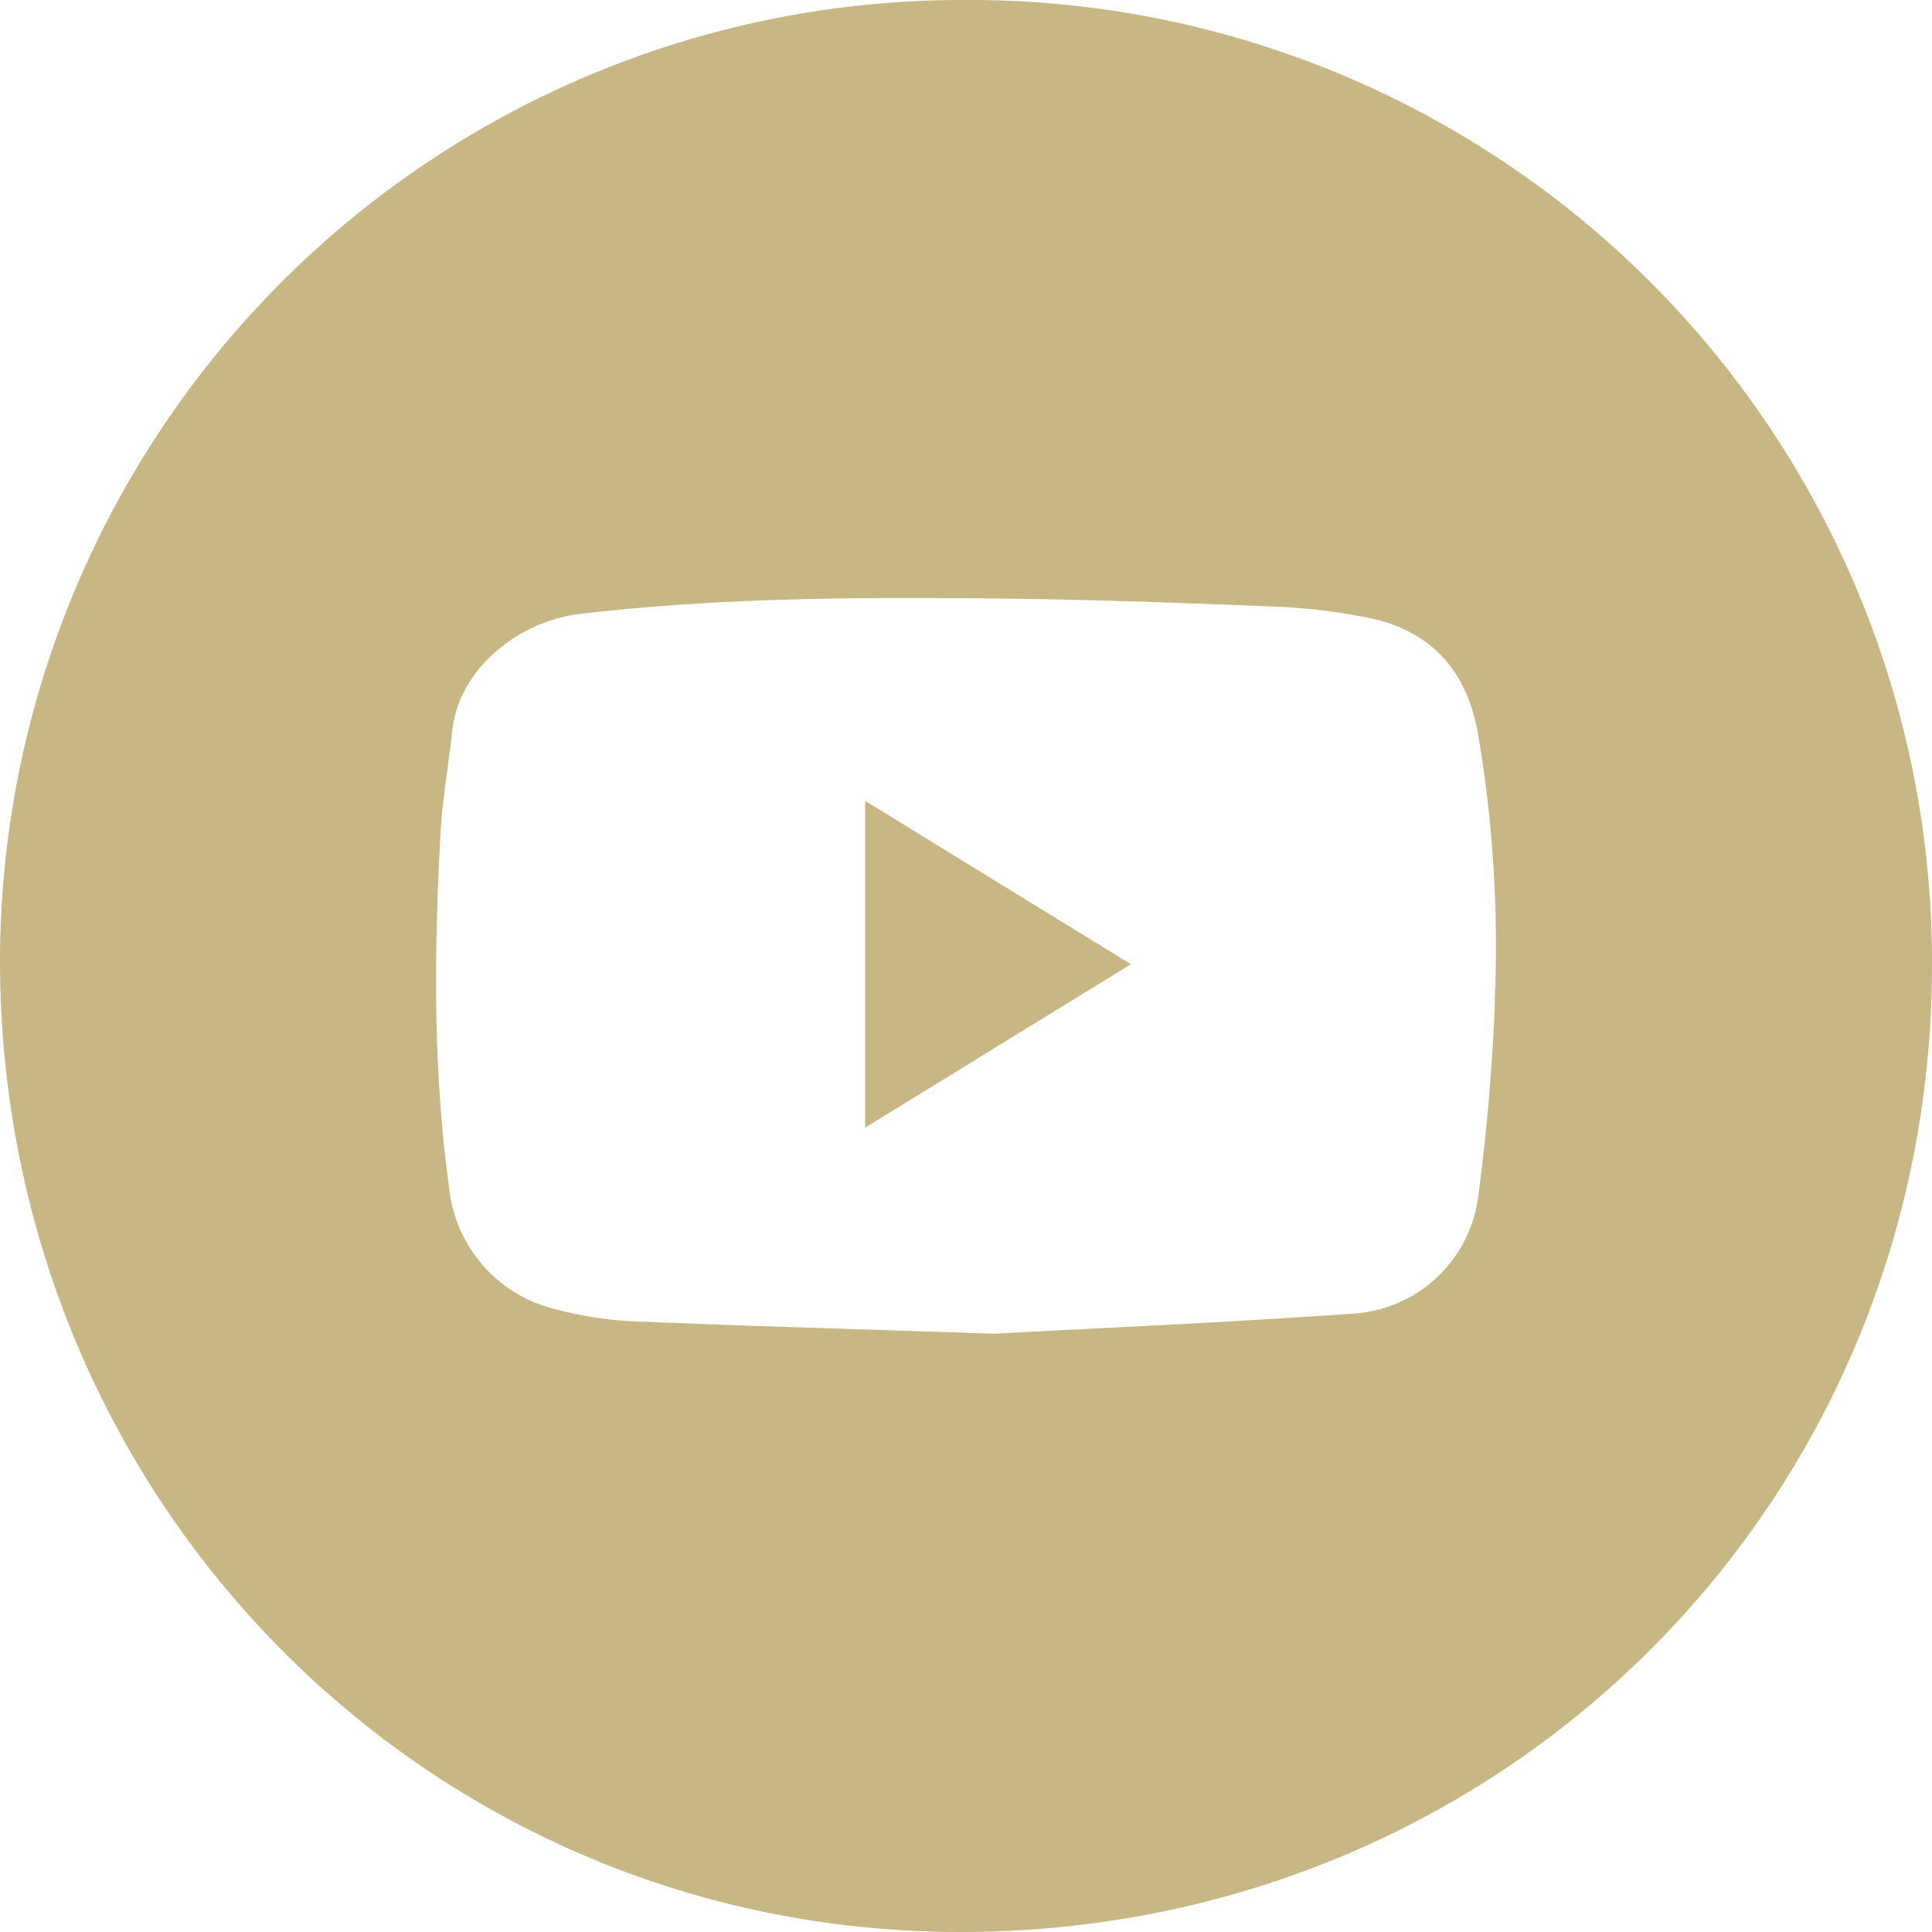<svg xmlns="http://www.w3.org/2000/svg" viewBox="0 0 162.3 162.3"><defs><style>.cls-1{fill:#c6b784;}</style></defs><title>Youtube_ICONInstagram_Icon</title><g id="Layer_2" data-name="Layer 2"><g id="Layer_1-2" data-name="Layer 1"><path class="cls-1" d="M72.68,94.73C80.19,90.1,87.5,85.62,95,81L72.68,67.28Z"/><path class="cls-1" d="M81,0A80.83,80.83,0,0,0,0,80.67C0,126,35.86,162.27,80.67,162.3c45.54,0,81.64-35.93,81.63-81.32A80.84,80.84,0,0,0,81,0Zm44.59,84c-.21,5.46-.67,10.94-1.39,16.36a11.31,11.31,0,0,1-10.61,10c-10.88.76-21.78,1.23-30.07,1.68-11.5-.39-20.37-.63-29.23-1A31.83,31.83,0,0,1,46.73,110a11.73,11.73,0,0,1-9-10.22C36.36,89.89,36.47,80,37,70.06c.16-2.92.68-5.82,1-8.73.56-5.11,5.5-9.14,10.75-9.76,11.65-1.37,23.34-1.41,35-1.29,7.81.08,15.63.37,23.44.68a49.93,49.93,0,0,1,7.41.87c5.48,1,8.61,4.36,9.57,9.85A105.93,105.93,0,0,1,125.57,84Z"/></g></g></svg>